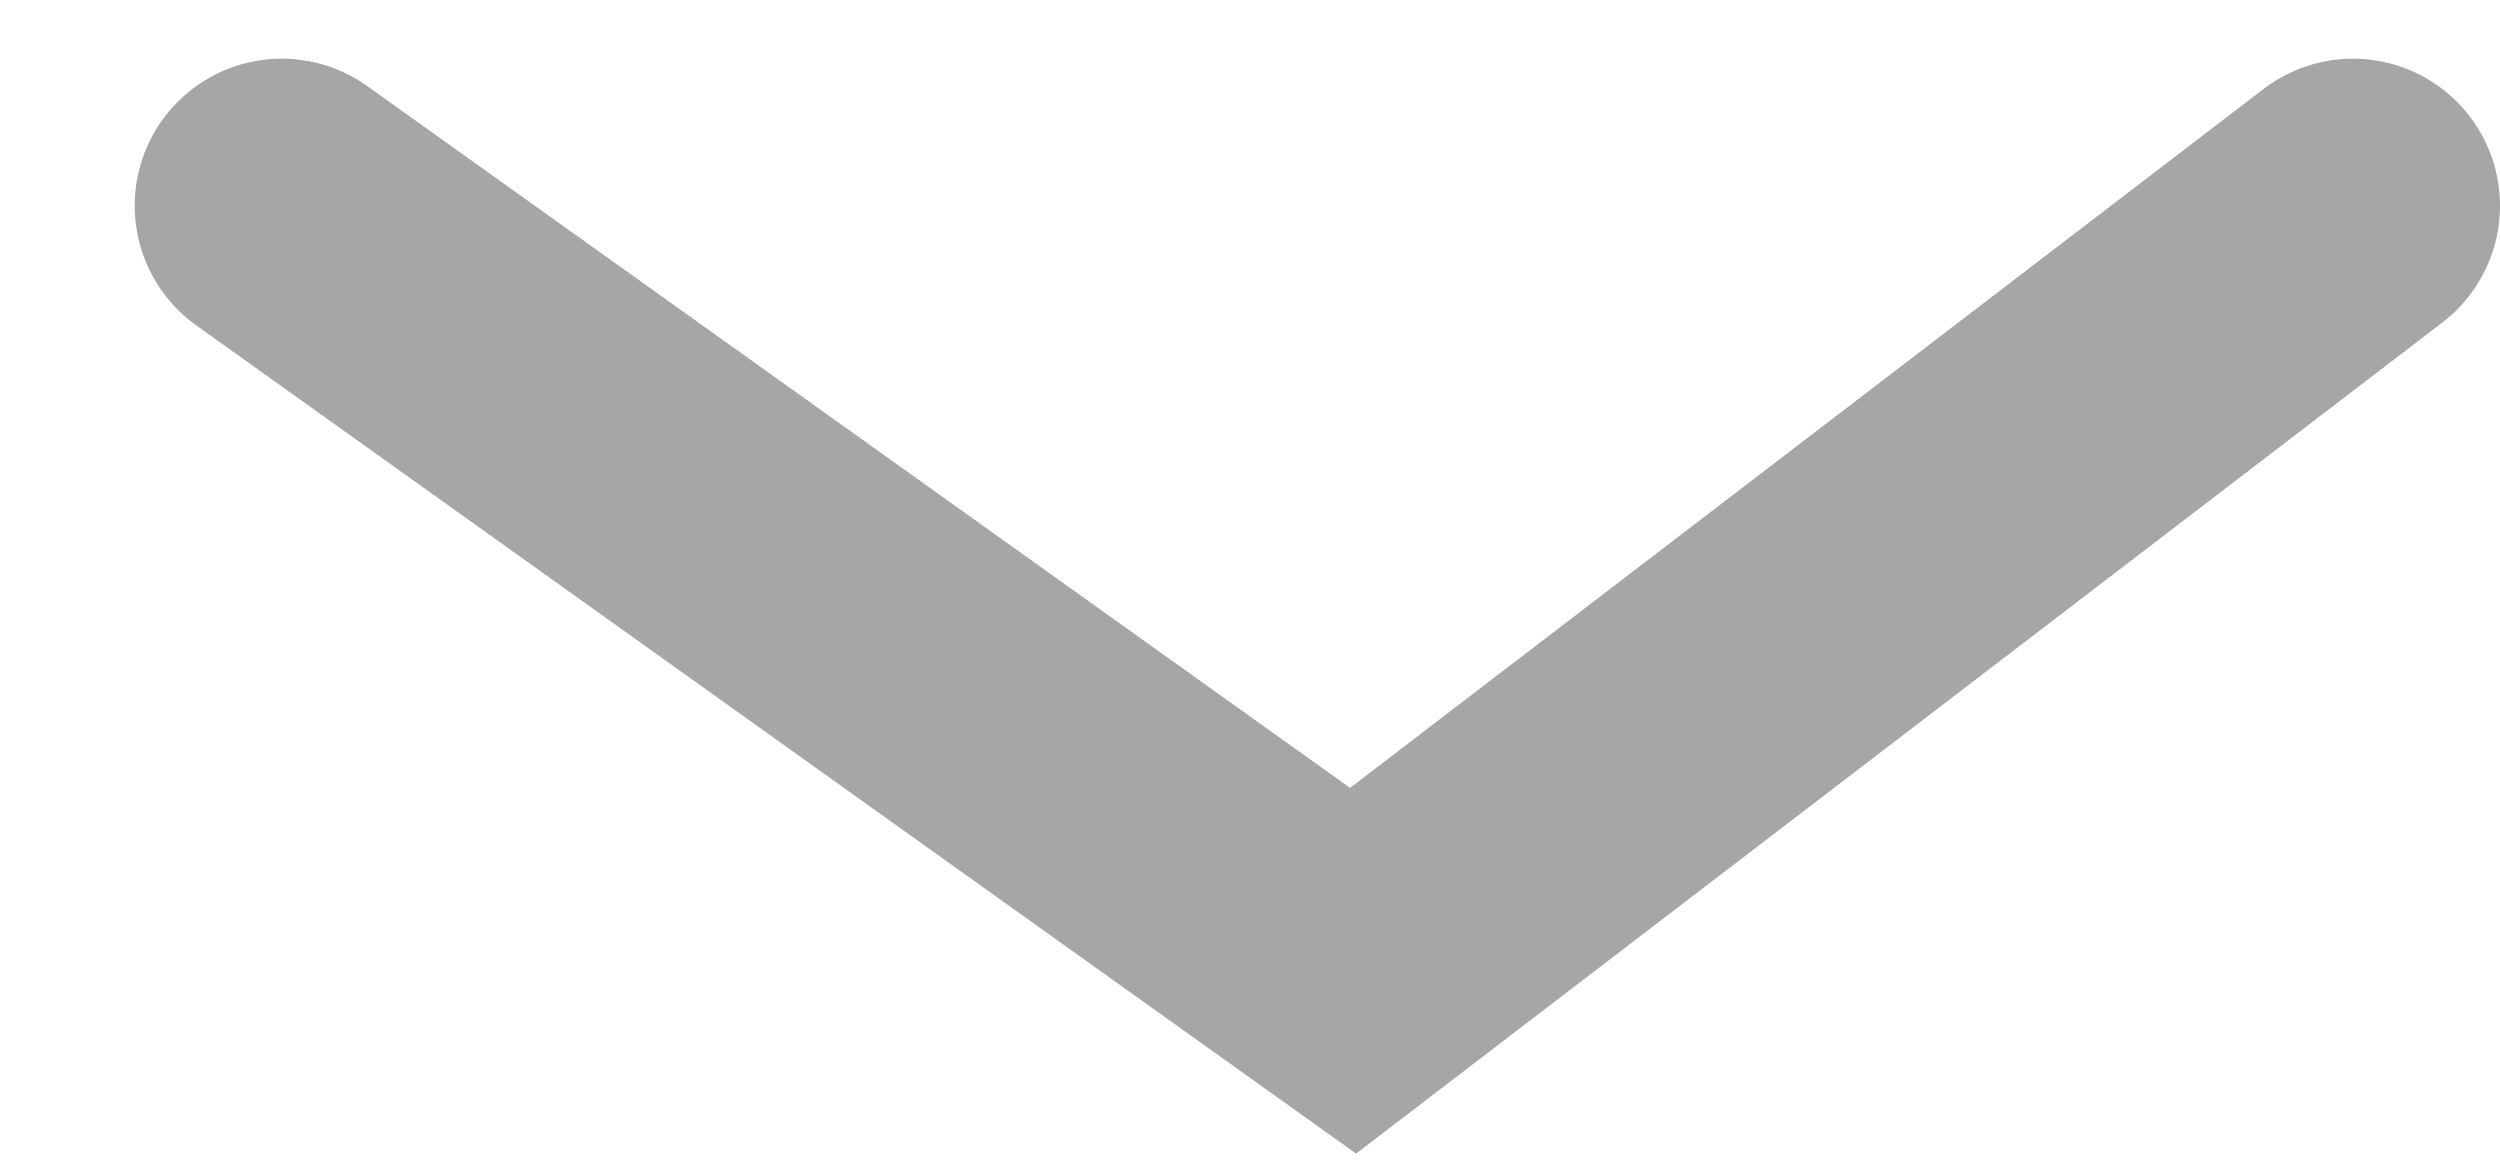 <svg width="17" height="8" viewBox="0 0 17 8" fill="none" xmlns="http://www.w3.org/2000/svg">
<path d="M1.916 1.399L9.201 6.601L16 1.399" stroke="#A6A6A6" stroke-width="2" stroke-linecap="round"/>
</svg>
 